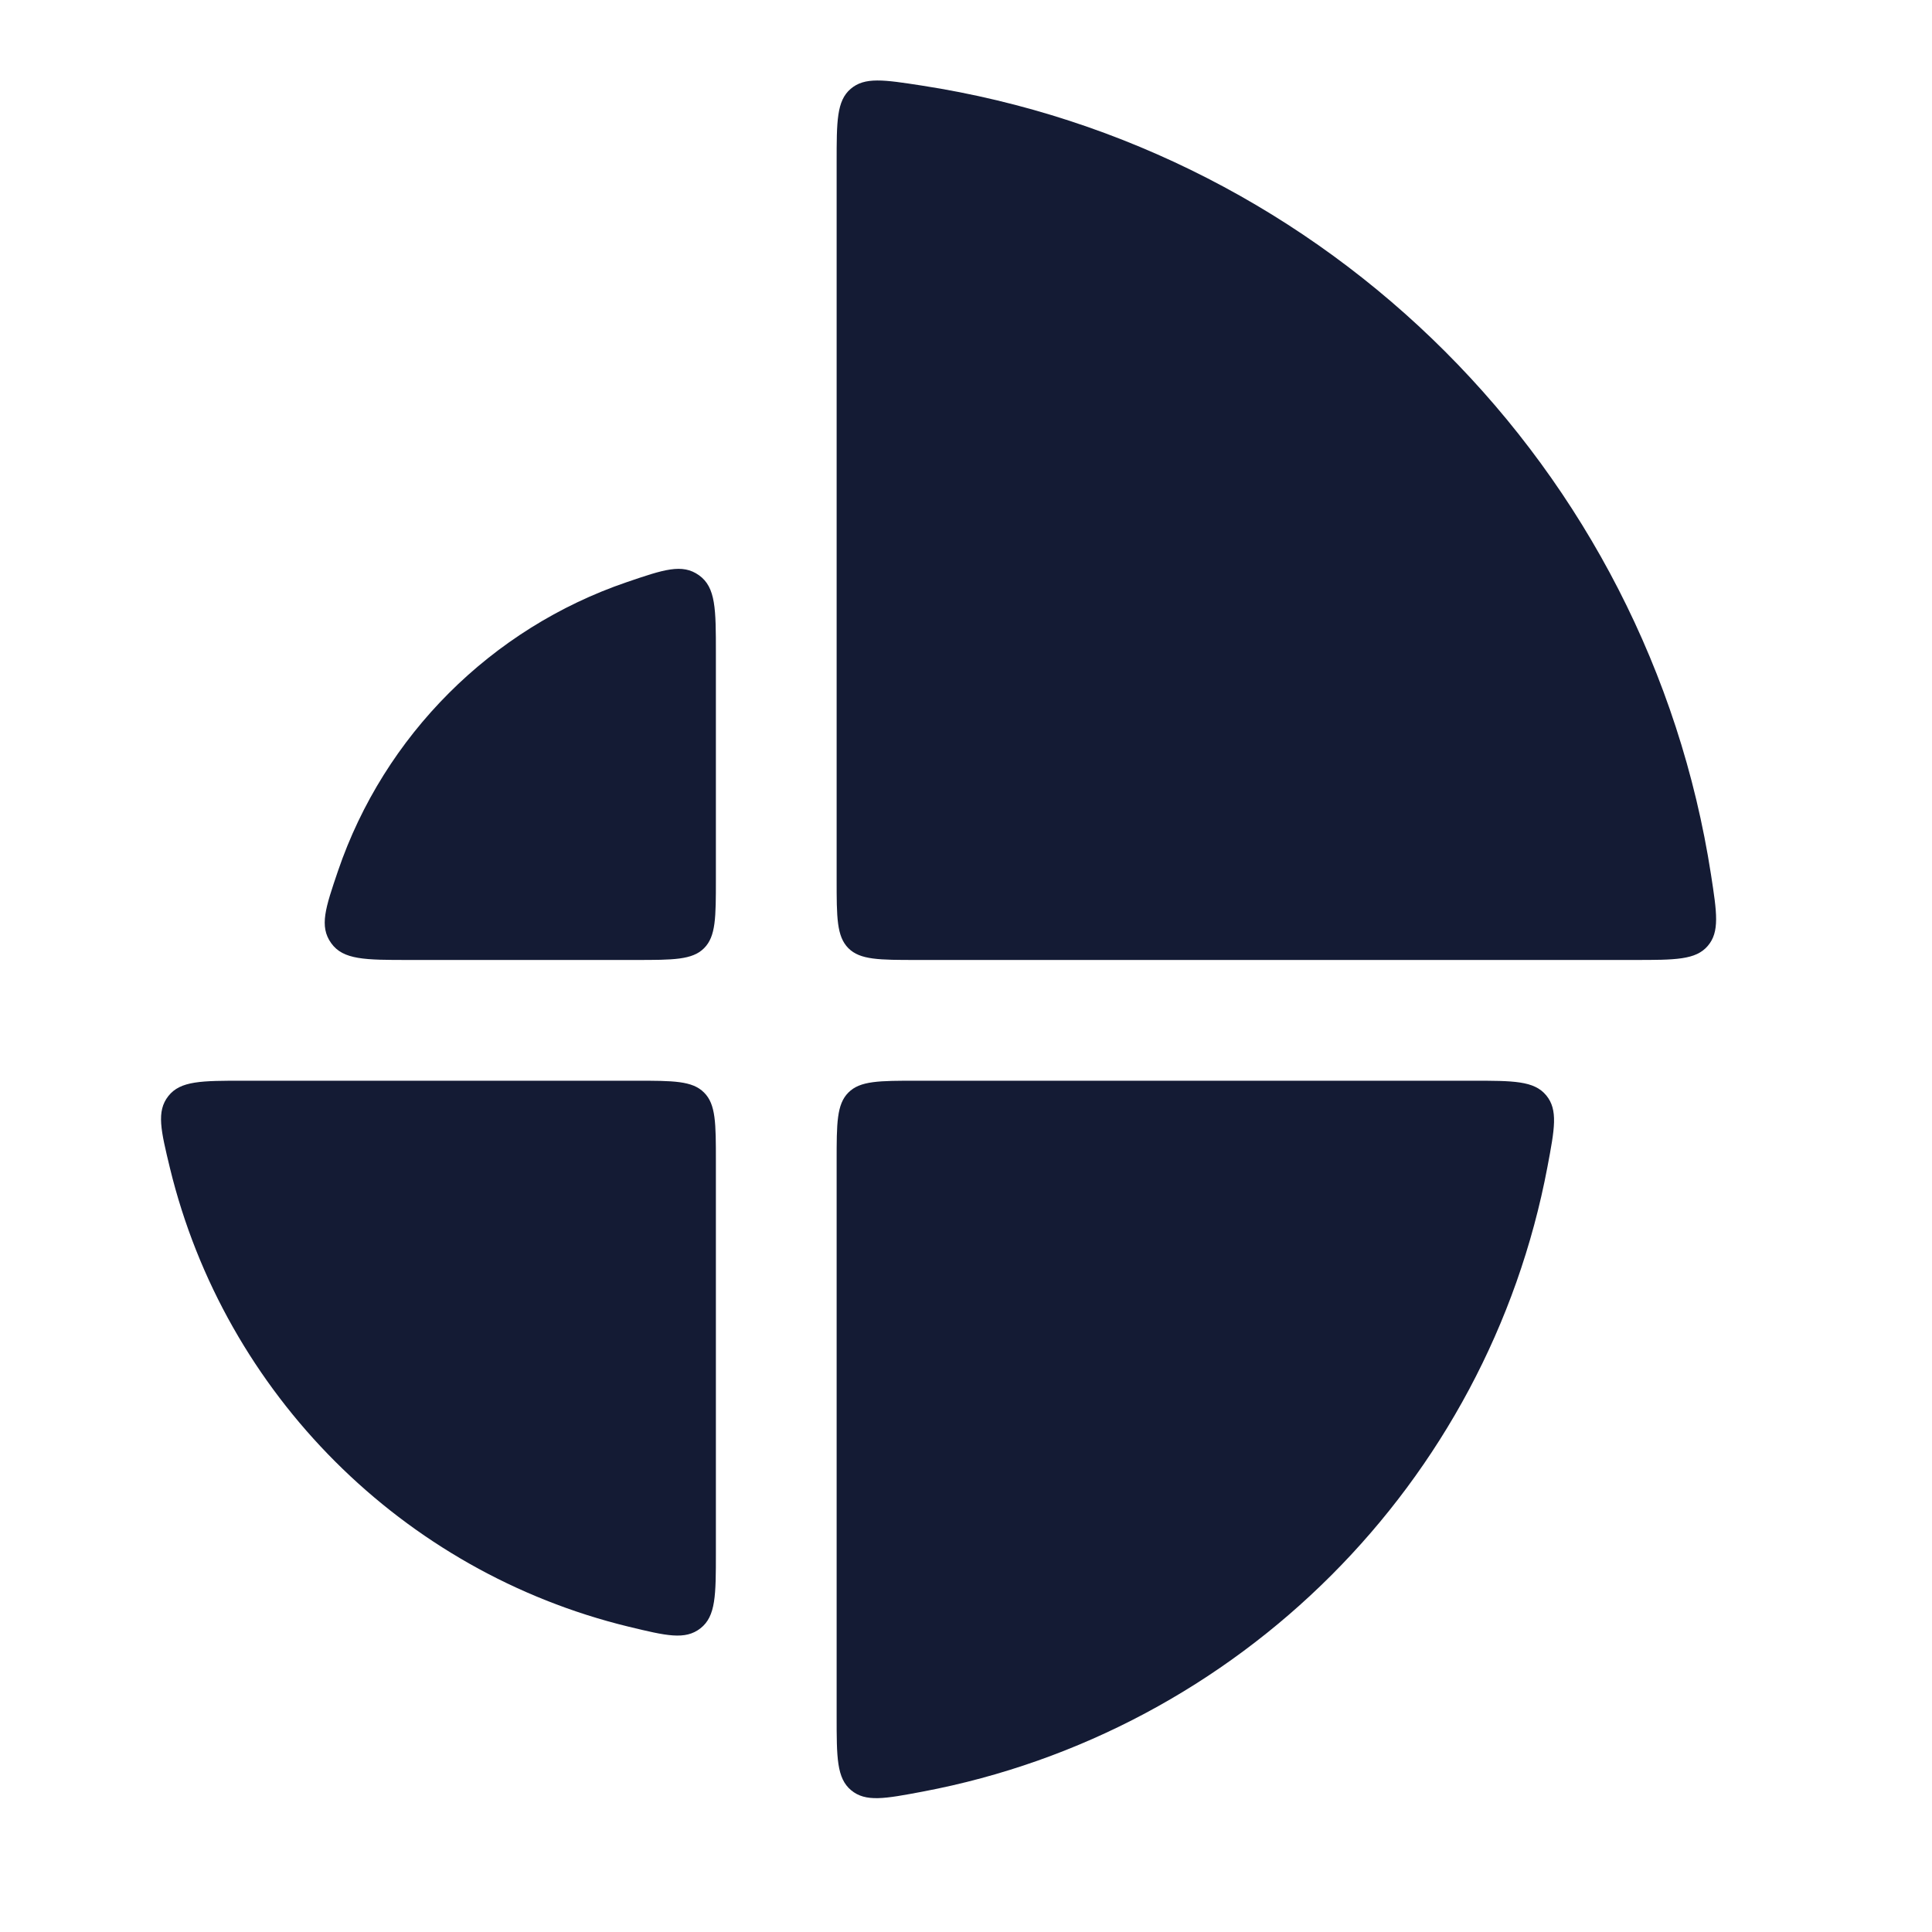 <svg width="24" height="24" viewBox="0 0 24 24" fill="none" xmlns="http://www.w3.org/2000/svg">
<path d="M7.785 7.232C8.245 7.075 8.474 6.997 8.683 7.146C8.893 7.296 8.893 7.568 8.893 8.112L8.893 10.925C8.893 11.397 8.893 11.632 8.746 11.779C8.6 11.925 8.364 11.925 7.893 11.925L5.08 11.925C4.536 11.925 4.263 11.925 4.114 11.716C3.964 11.507 4.043 11.277 4.199 10.818C4.773 9.136 6.104 7.806 7.785 7.232Z" fill="#141B34"/>
<path d="M11.451 1.063C10.978 0.99 10.742 0.954 10.567 1.104C10.393 1.253 10.393 1.507 10.393 2.014L10.393 10.925C10.393 11.397 10.393 11.632 10.539 11.779C10.685 11.925 10.921 11.925 11.393 11.925H20.304C20.811 11.925 21.065 11.925 21.214 11.751C21.364 11.576 21.328 11.34 21.255 10.867C20.476 5.825 16.492 1.842 11.451 1.063Z" fill="#141B34"/>
<path d="M19.223 14.495C19.312 14.023 19.357 13.787 19.207 13.606C19.057 13.425 18.8 13.425 18.285 13.425H11.393C10.921 13.425 10.685 13.425 10.539 13.572C10.393 13.718 10.393 13.954 10.393 14.425L10.393 21.318C10.393 21.832 10.393 22.089 10.573 22.239C10.754 22.389 10.99 22.345 11.462 22.256C15.388 21.515 18.482 18.421 19.223 14.495Z" fill="#141B34"/>
<path d="M7.808 20.207C8.276 20.32 8.511 20.377 8.702 20.227C8.893 20.077 8.893 19.814 8.893 19.289L8.893 14.425C8.893 13.954 8.893 13.718 8.746 13.572C8.6 13.425 8.364 13.425 7.893 13.425H3.029C2.504 13.425 2.241 13.425 2.091 13.616C1.941 13.807 1.998 14.041 2.111 14.51C2.793 17.316 5.002 19.525 7.808 20.207Z" fill="#141B34"/>
</svg>
